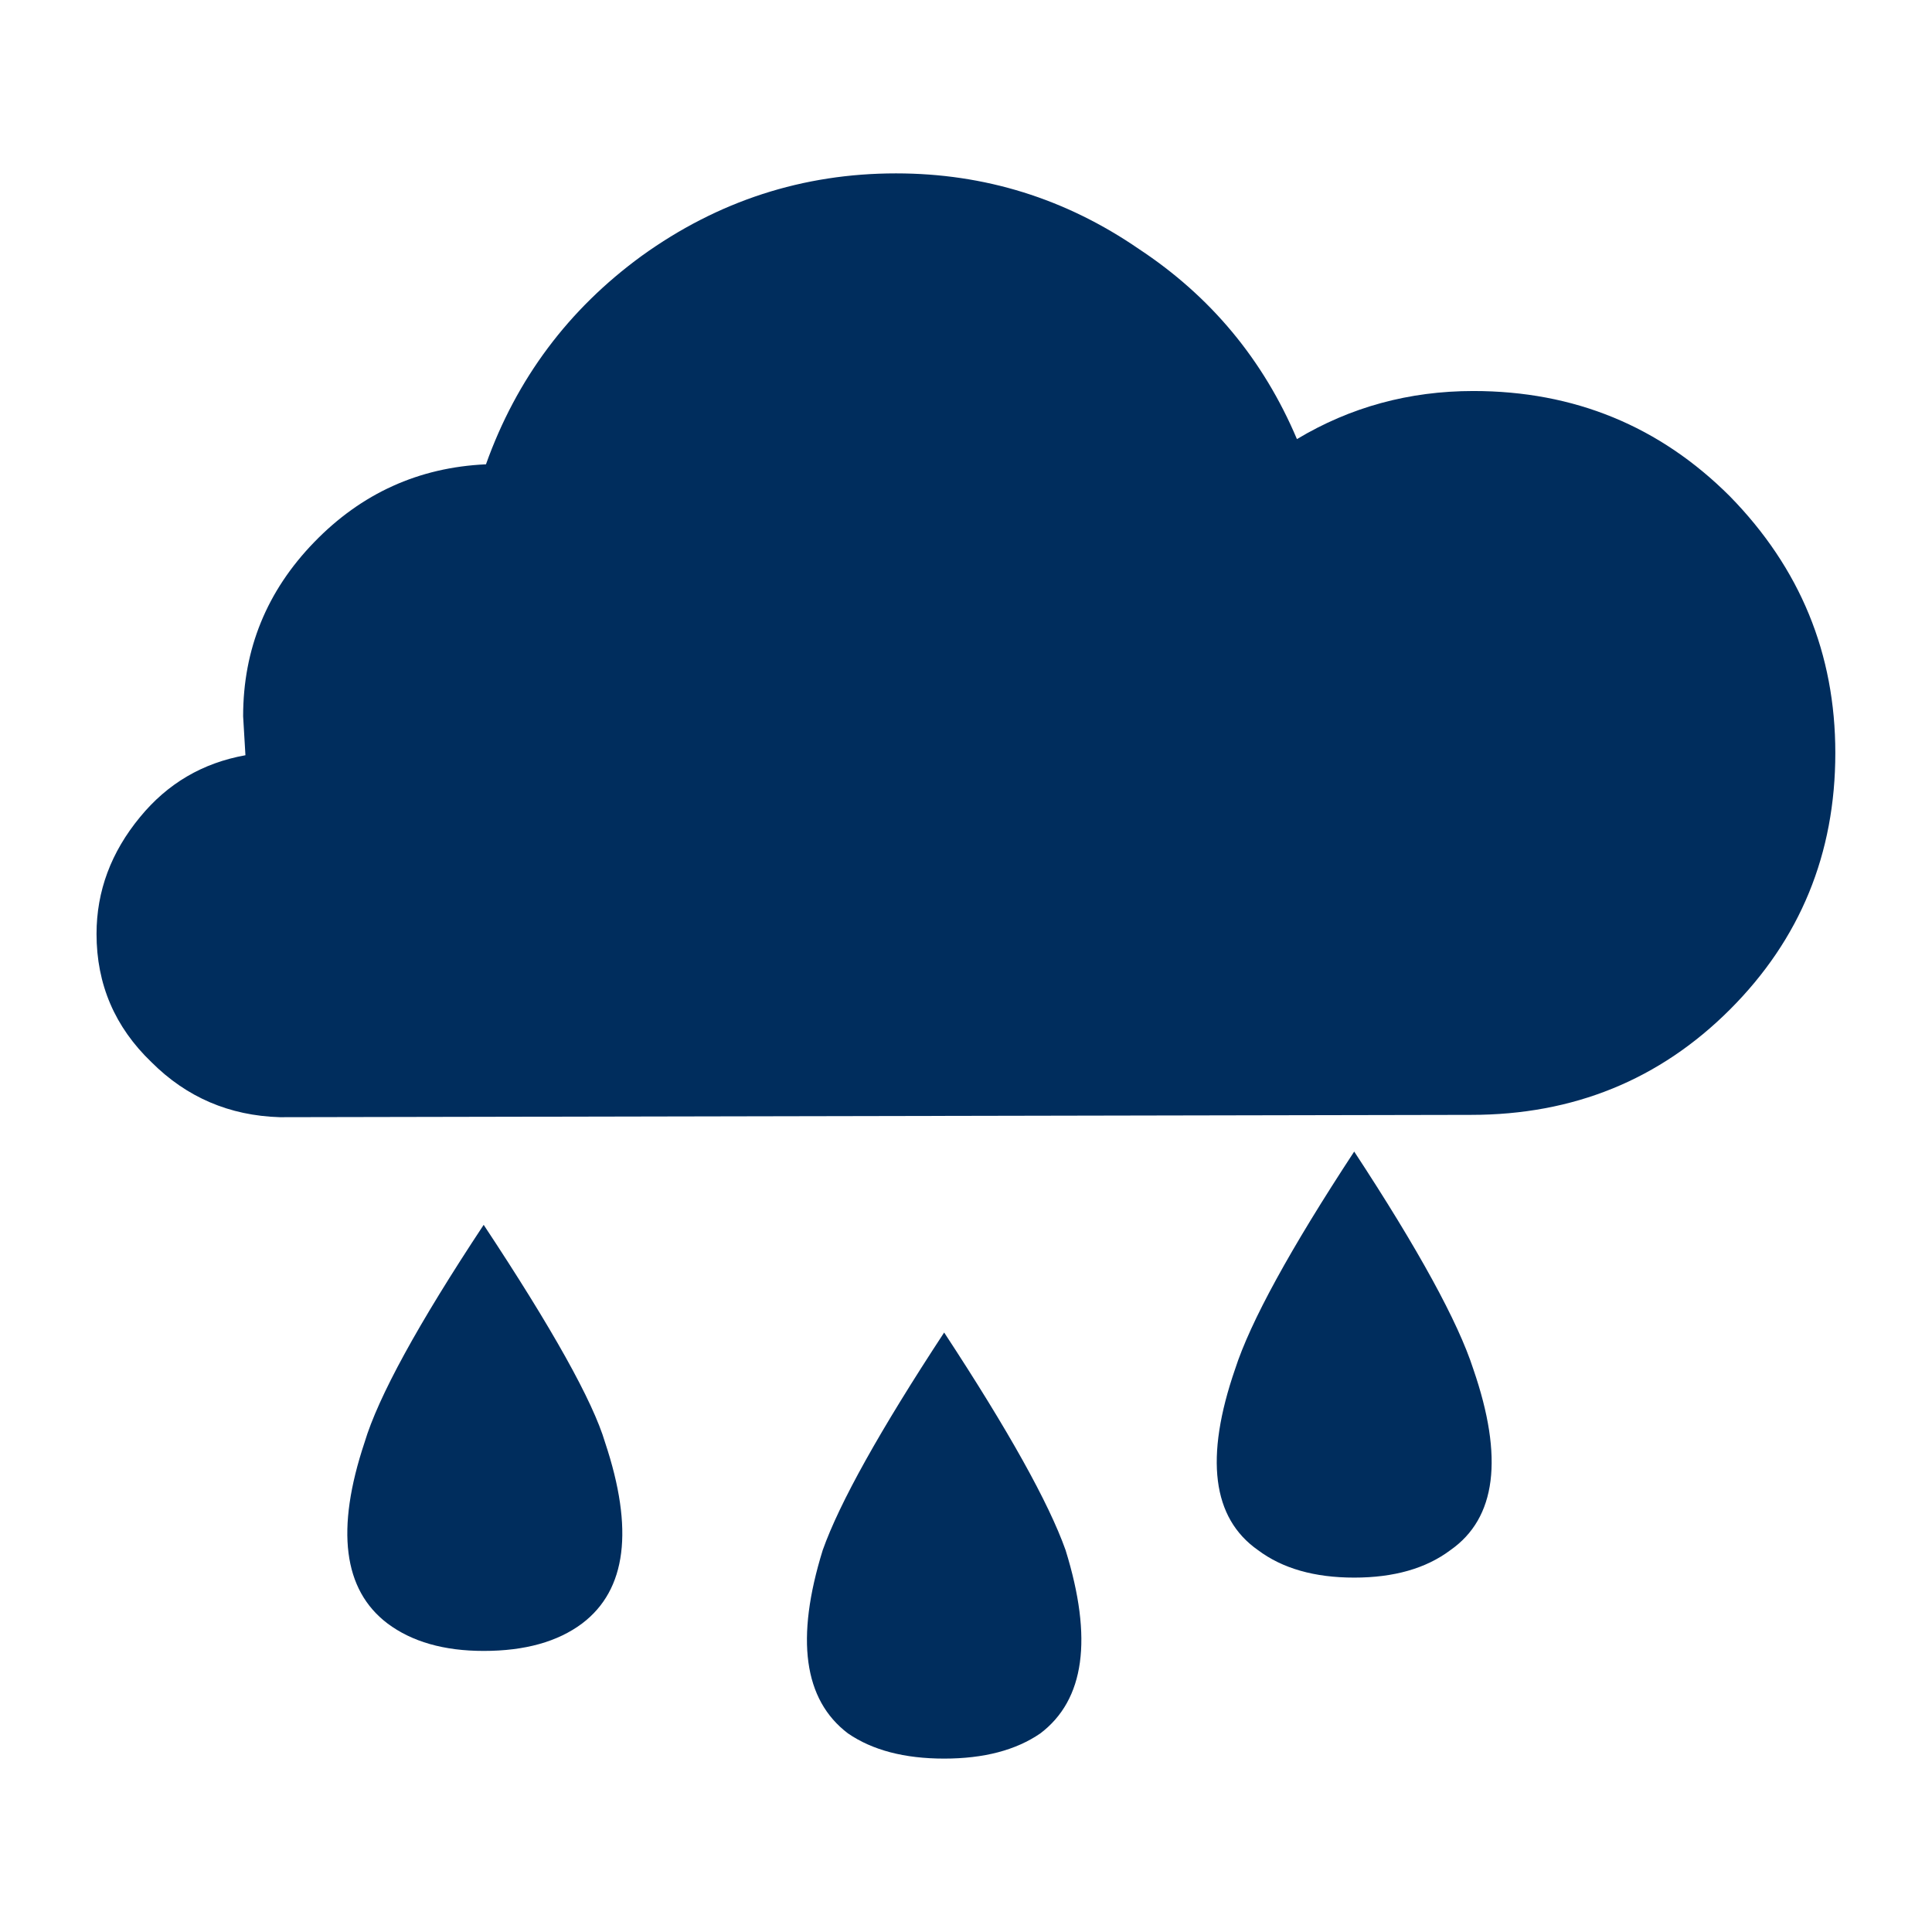 <?xml version="1.0" encoding="UTF-8"?>
<svg width="1200pt" height="1200pt" version="1.1" viewBox="0 0 1200 1200" xmlns="http://www.w3.org/2000/svg">
 <path d="m1074.5 308.31c43.629 44.59 65.449 97.711 65.449 159.36 0 62.613-21.82 115.73-65.449 159.36-43.637 43.629-97.242 65.438-160.79 65.438l-739.92 1.441c-31.305-0.949-57.871-12.34-79.695-34.16-22.758-21.809-34.137-48.363-34.137-79.676 0-26.566 9-50.742 27.023-72.574 17.078-20.848 38.895-33.656 65.461-38.402l-1.43-24.188c0-41.742 14.703-77.789 44.121-108.14 29.402-30.352 64.977-46.477 106.71-48.375 18.965-53.121 51.223-96.27 96.758-129.48 47.426-34.137 100.08-51.223 157.94-51.223 55.023 0 105.3 15.645 150.84 46.957 44.578 29.402 77.301 68.777 98.172 118.09 33.211-19.91 69.727-29.871 109.57-29.871 62.621 0 115.74 21.809 159.38 65.438zm-563.49 654.5c10.434-29.402 35.574-74.461 75.422-135.16 39.844 60.703 64.98 105.76 75.418 135.16 17.074 55.031 11.855 92.977-15.664 113.82-15.176 10.441-35.086 15.668-59.754 15.668-24.664 0-44.59-5.227-59.766-15.668-27.508-20.848-32.723-58.793-15.656-113.82zm-135.18-66.855c18.023 54.059 13.285 91.523-14.227 112.39-15.176 11.379-35.574 17.074-61.184 17.074-24.668 0-44.578-5.695-59.766-17.074-27.496-20.871-32.25-58.336-14.234-112.39 8.547-28.465 33.211-73.523 73.996-135.18 42.688 64.5 67.828 109.55 75.414 135.18zm391.3-45.539c9.492-29.402 34.152-74.461 73.992-135.16 39.836 60.703 64.508 105.76 73.992 135.16 18.973 55.008 14.234 92.484-14.227 112.39-15.176 11.402-35.098 17.074-59.766 17.074-24.664 0-44.578-5.672-59.766-17.074-28.457-19.91-33.199-57.387-14.227-112.39z" fill="#002d5d" fill-rule="evenodd"/>
</svg>
